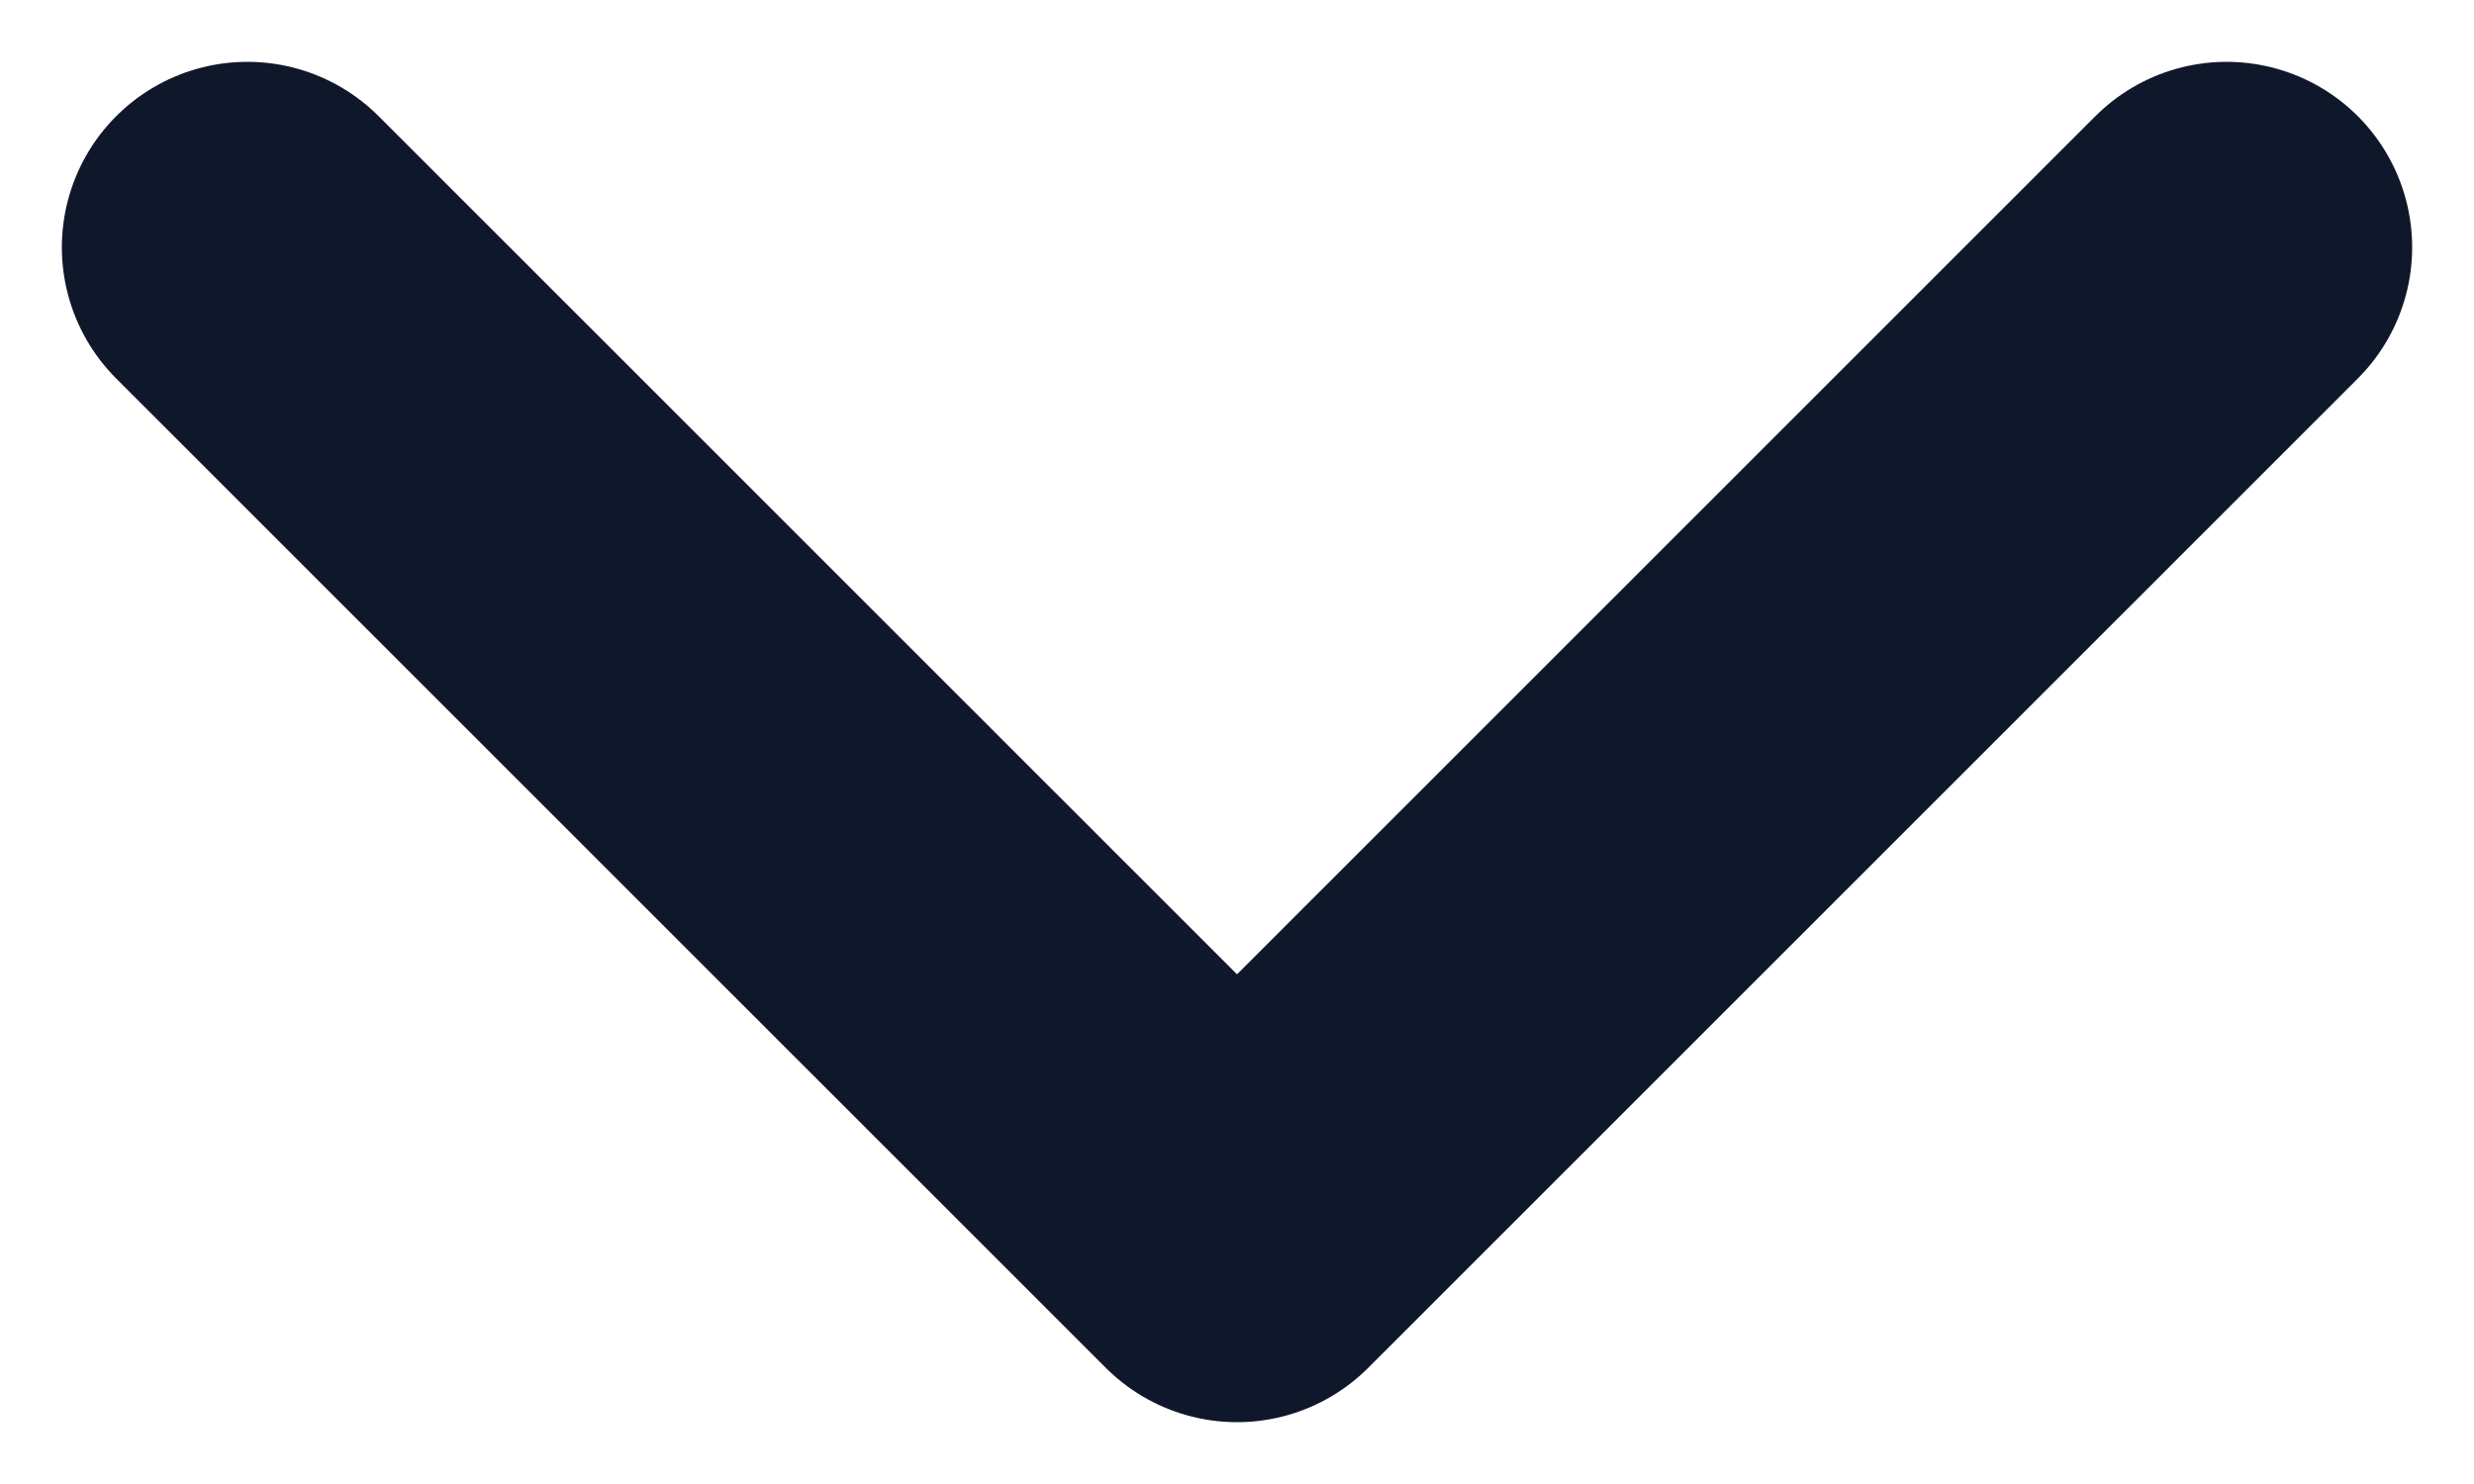 <svg width="10" height="6" viewBox="0 0 10 6" fill="none" xmlns="http://www.w3.org/2000/svg">
<path d="M9 1L5 5L1 1" stroke="#0F172A" stroke-width="1.5" stroke-linecap="round" stroke-linejoin="round"/>
</svg>

